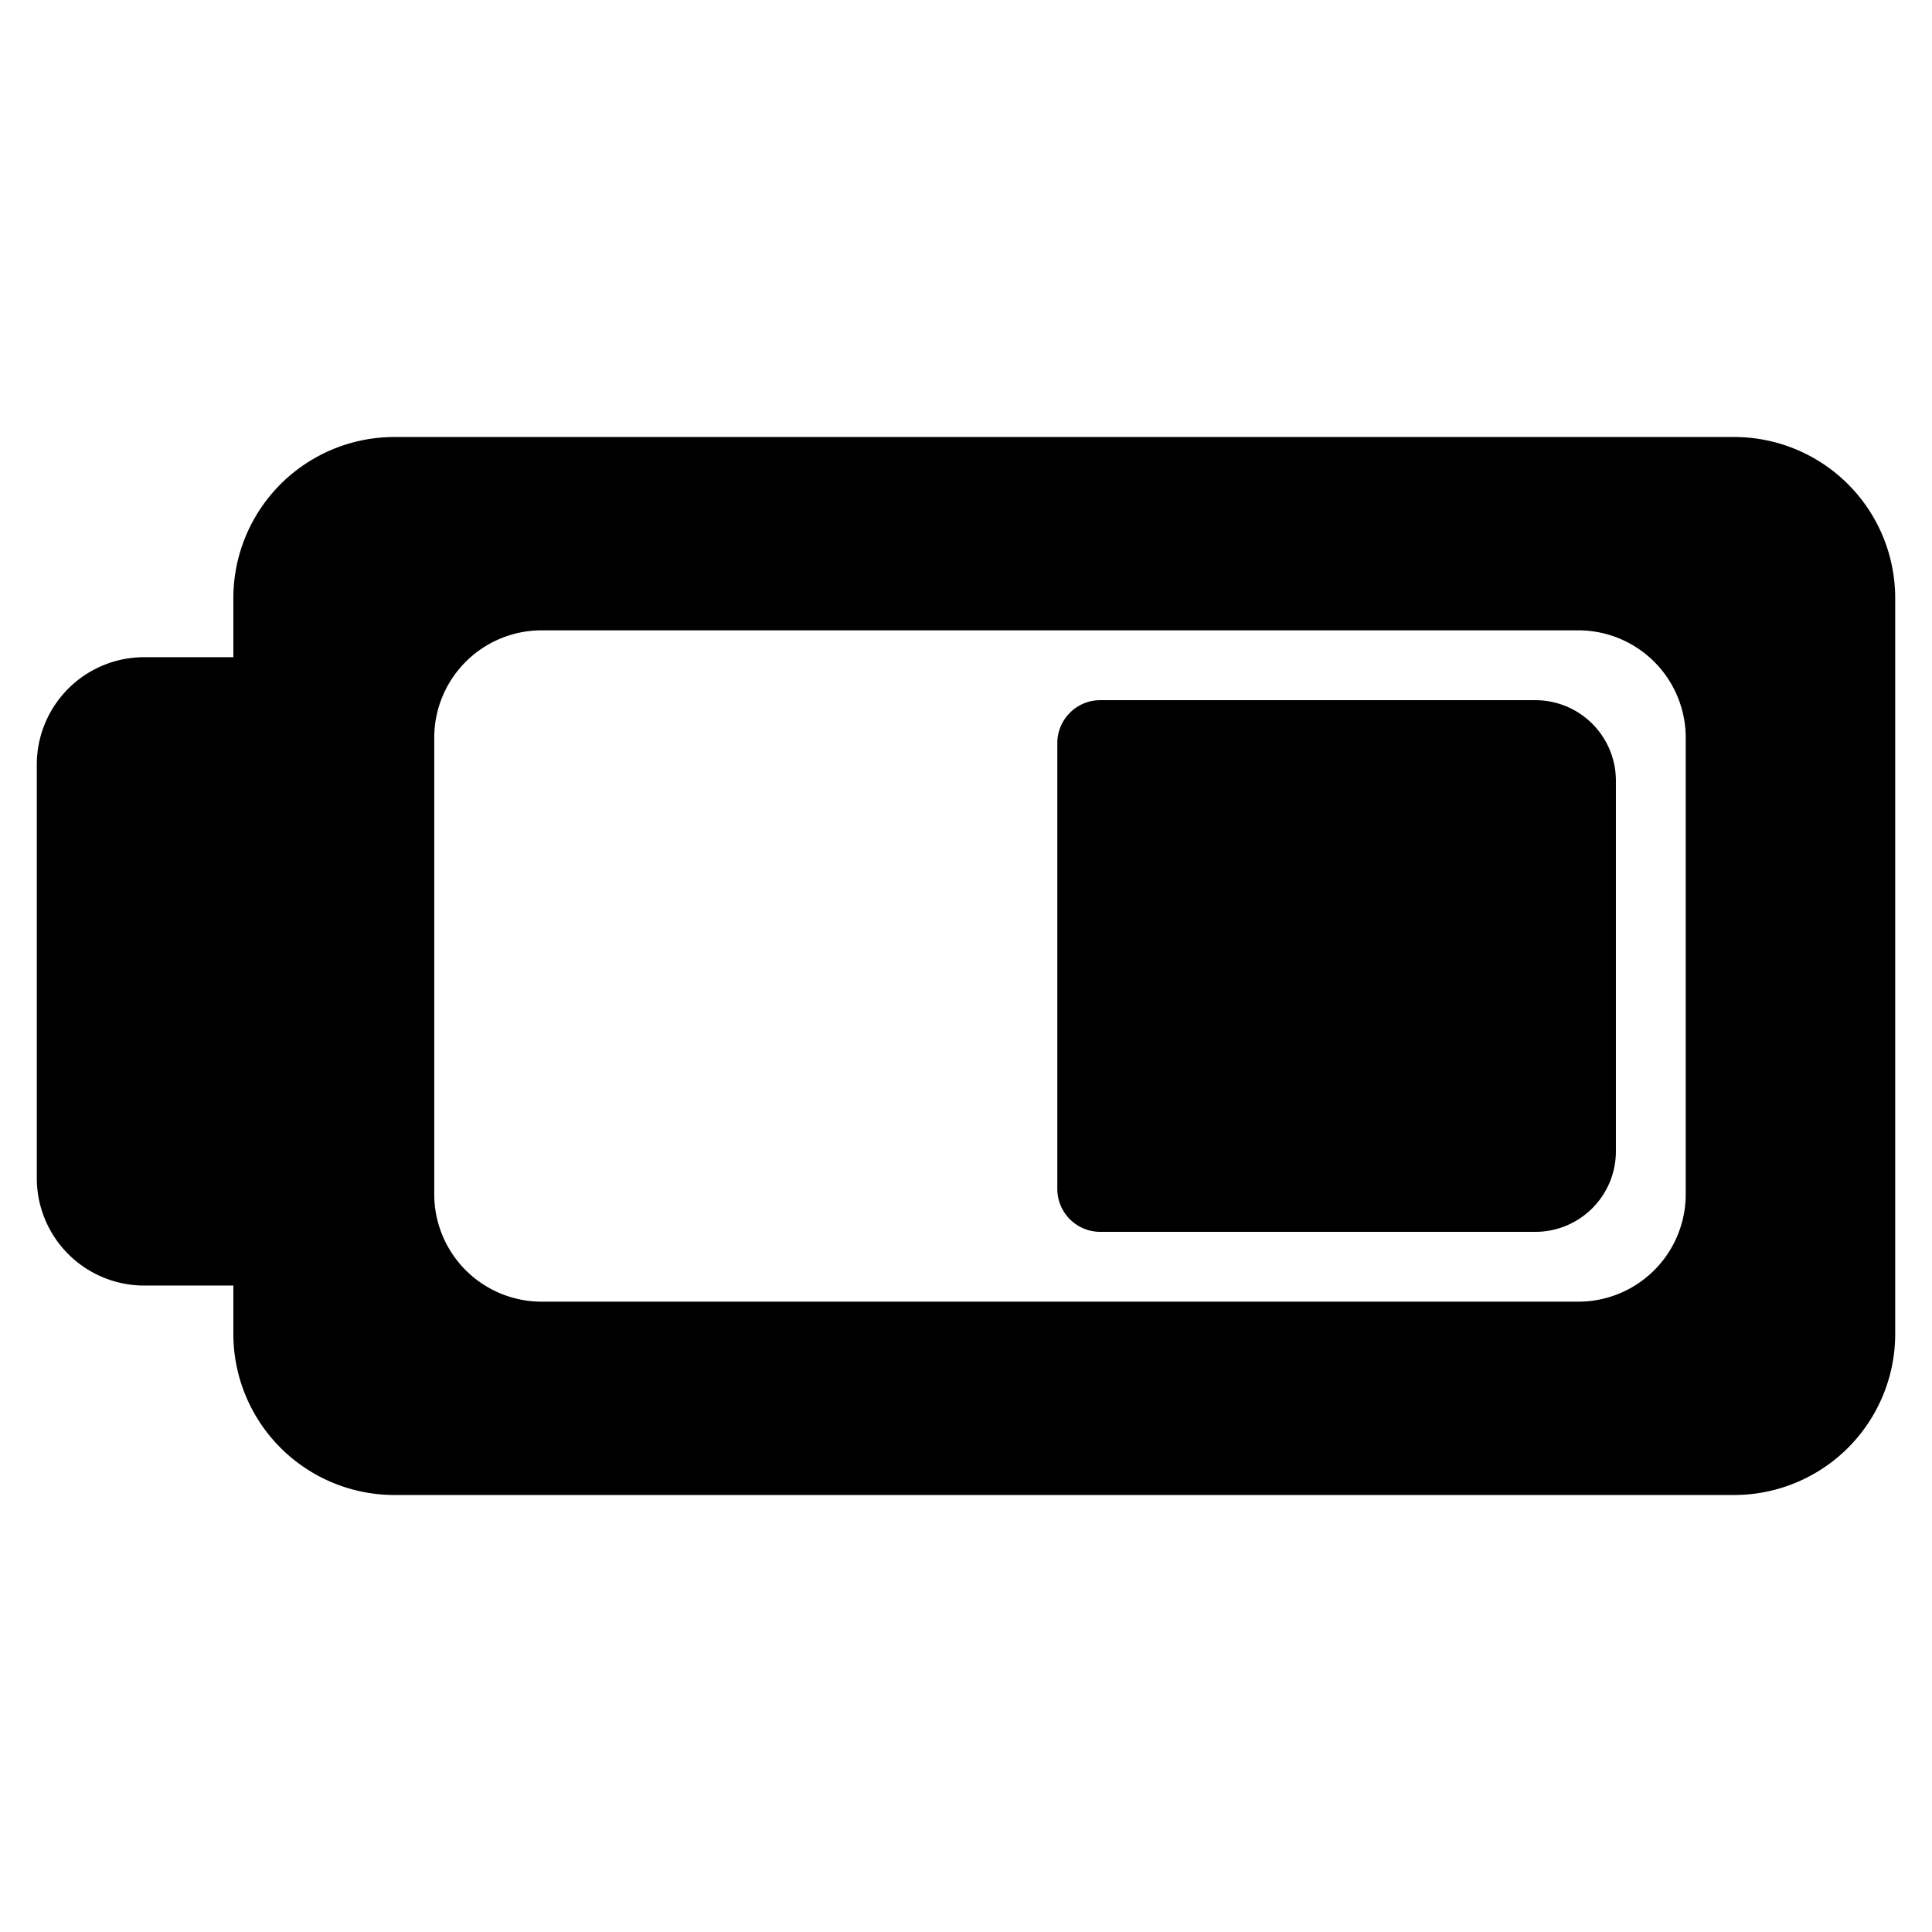 <svg xmlns="http://www.w3.org/2000/svg" width="99.96" height="99.96" viewBox="0 0 420 420">
<defs>
    <style>
      .cls-1 {
        fill-rule: evenodd;
      }
    </style>
  </defs>
  <path id="h_battery_half" class="cls-1" d="M376.971,325H85.757a35.027,35.027,0,0,1-35.029-35.025V279.467H31.353A23.351,23.351,0,0,1,8,256.117v-89.9a23.351,23.351,0,0,1,23.353-23.35H50.728V130.025A35.027,35.027,0,0,1,85.757,95H376.971A35.027,35.027,0,0,1,412,130.025v159.95A35.027,35.027,0,0,1,376.971,325ZM366.462,160.381A23.352,23.352,0,0,0,343.11,137.03H117.757A23.352,23.352,0,0,0,94.4,160.381v99.238a23.352,23.352,0,0,0,23.352,23.351H343.11a23.352,23.352,0,0,0,23.352-23.351V160.381ZM333.769,267.792H239.191a9.341,9.341,0,0,1-9.341-9.34v-96.9a9.341,9.341,0,0,1,9.341-9.34h94.578a17.513,17.513,0,0,1,17.514,17.513v80.558A17.513,17.513,0,0,1,333.769,267.792Z"/>
</svg>
